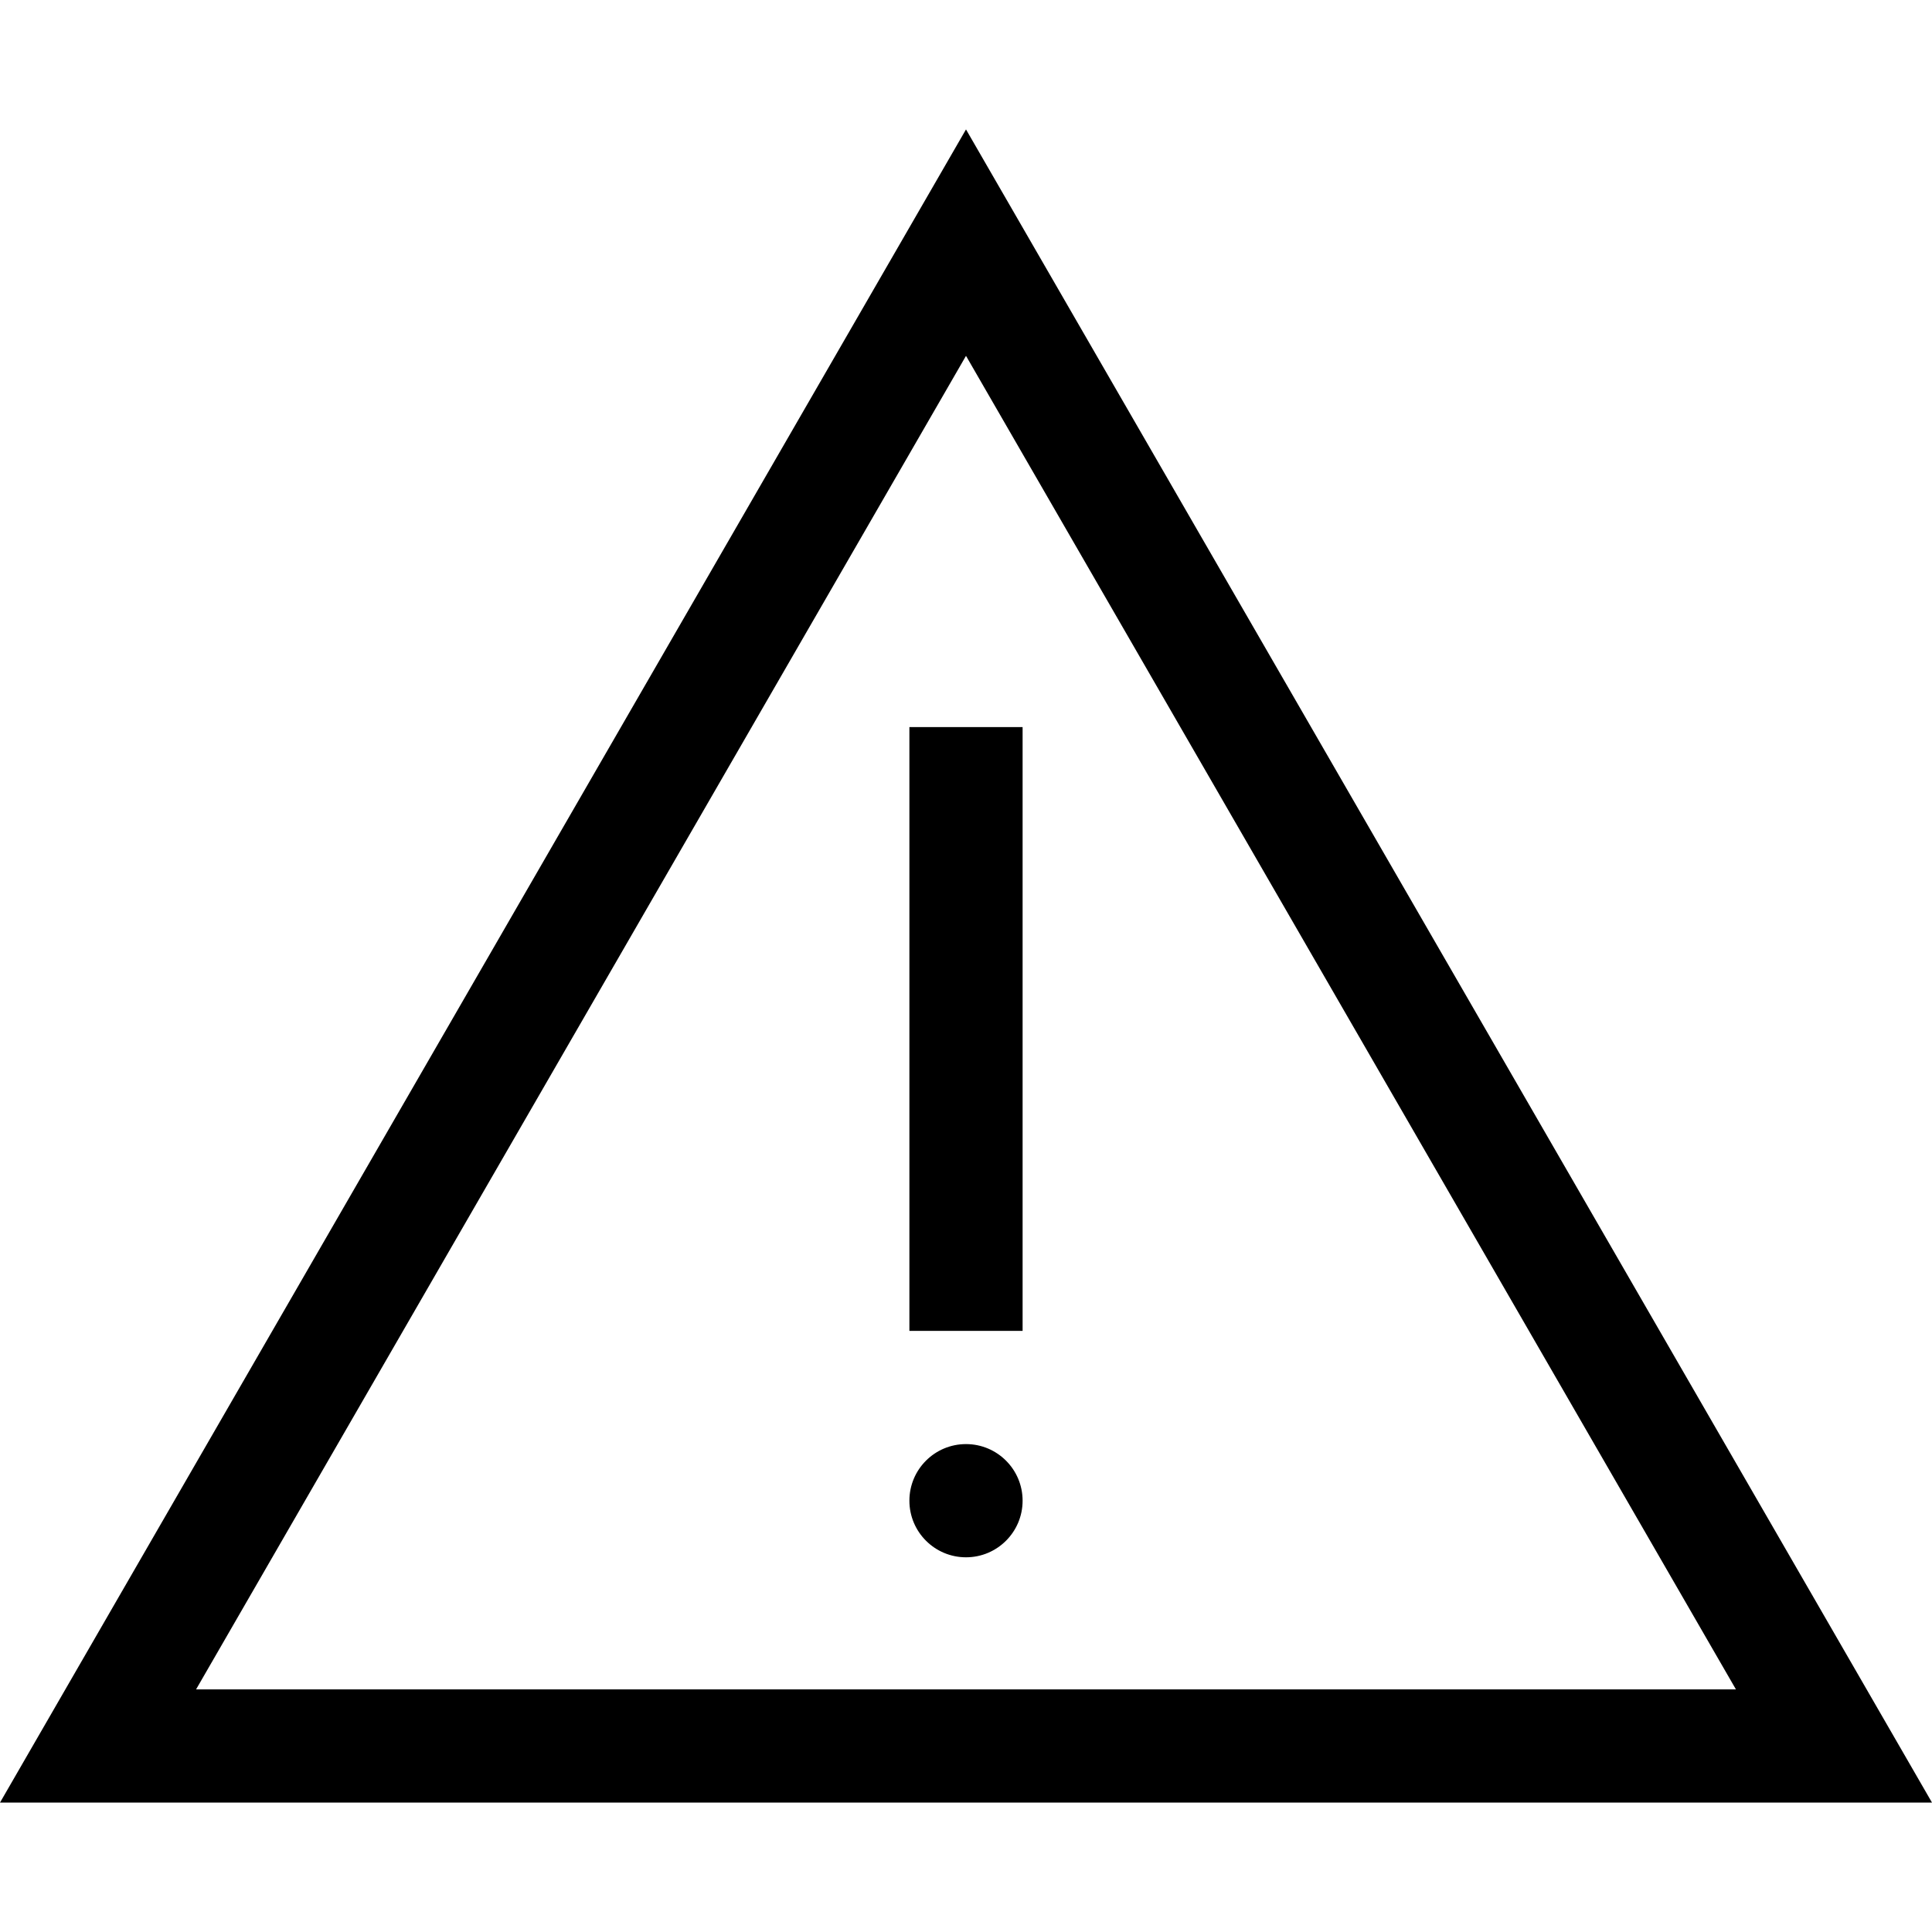 <?xml version="1.0" encoding="iso-8859-1"?>
<!-- Uploaded to: SVG Repo, www.svgrepo.com, Generator: SVG Repo Mixer Tools -->
<svg fill="#000000" version="1.1" id="Layer_1" xmlns="http://www.w3.org/2000/svg" xmlns:xlink="http://www.w3.org/1999/xlink" 
	 viewBox="0 0 512 512" xml:space="preserve">
<g>
	<g>
		<path d="M256,34.297L0,477.703h512L256,34.297z M256,94.301l204.036,353.4H51.965L256,94.301z"/>
	</g>
</g>
<g>
	<g>
		<circle cx="256" cy="397.7" r="15.001"/>
	</g>
</g>
<g>
	<g>
		<rect x="240.998" y="192.685" width="30.002" height="160.012"/>
	</g>
</g>
</svg>